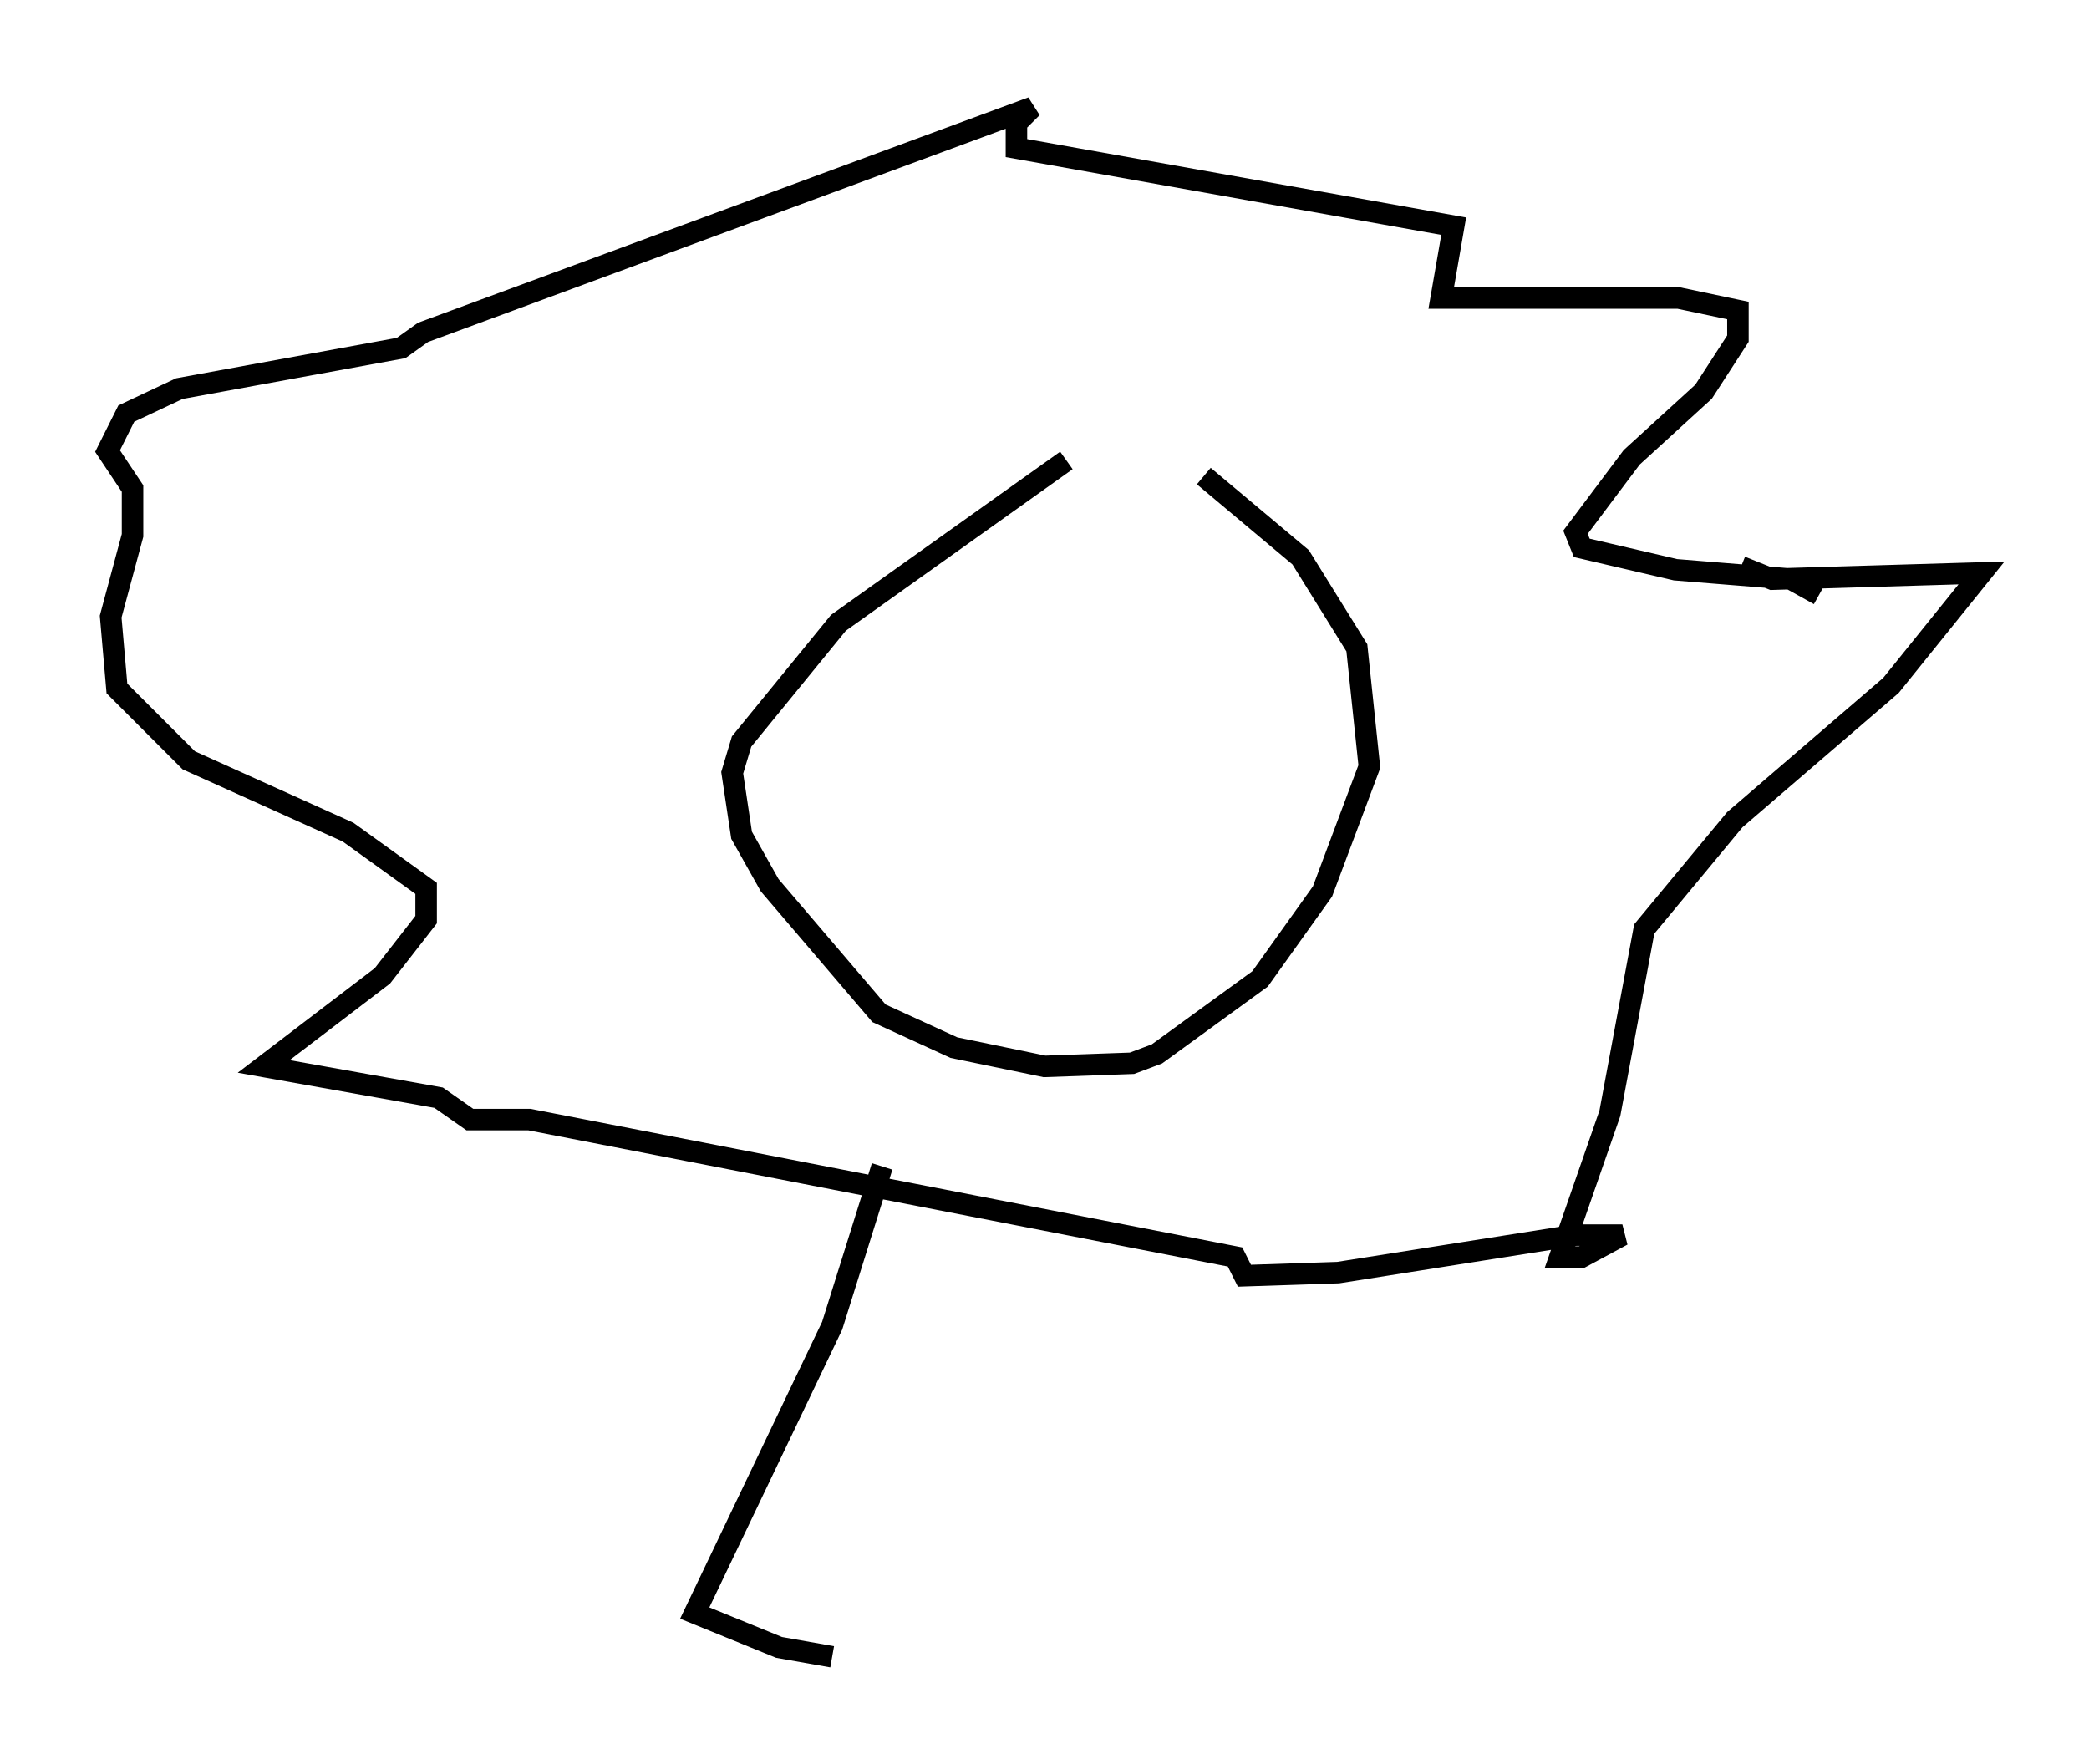 <?xml version="1.0" encoding="utf-8" ?>
<svg baseProfile="full" height="82.045" version="1.1" width="97.151" xmlns="http://www.w3.org/2000/svg" xmlns:ev="http://www.w3.org/2001/xml-events" xmlns:xlink="http://www.w3.org/1999/xlink"><defs /><rect fill="white" height="82.045" width="97.151" x="0" y="0" /><path d="M53.95, 21.994 m2.034, 0.145 l4.503, 3.777 2.615, 4.212 l0.581, 5.52 -2.179, 5.81 l-2.905, 4.067 -4.793, 3.486 l-1.162, 0.436 -4.067, 0.145 l-4.212, -0.872 -3.486, -1.598 l-5.084, -5.955 -1.307, -2.324 l-0.436, -2.905 0.436, -1.453 l4.503, -5.52 10.603, -7.553 m35.006, 6.246 l-1.307, -0.726 -5.374, -0.436 l-4.358, -1.017 -0.291, -0.726 l2.615, -3.486 3.341, -3.05 l1.598, -2.469 0.0, -1.307 l-2.76, -0.581 -11.039, 0.0 l0.581, -3.341 -20.335, -3.631 l0.0, -1.162 0.726, -0.726 l-28.324, 10.458 -1.017, 0.726 l-10.313, 1.888 -2.469, 1.162 l-0.872, 1.743 1.162, 1.743 l0.0, 2.179 -1.017, 3.777 l0.291, 3.341 3.341, 3.341 l7.408, 3.341 3.631, 2.615 l0.0, 1.453 -2.034, 2.615 l-5.52, 4.212 8.134, 1.453 l1.453, 1.017 2.76, 0.0 l32.827, 6.391 0.436, 0.872 l4.358, -0.145 11.039, -1.743 l2.179, 0.0 -1.888, 1.017 l-1.017, 0.0 2.324, -6.682 l1.598, -8.57 4.212, -5.084 l7.263, -6.246 4.212, -5.229 l-9.732, 0.291 -1.453, -0.581 m-39.944, 27.888 l-2.324, 7.408 -6.391, 13.363 l3.922, 1.598 2.469, 0.436 " fill="none" stroke="black" stroke-width="1" /></svg>